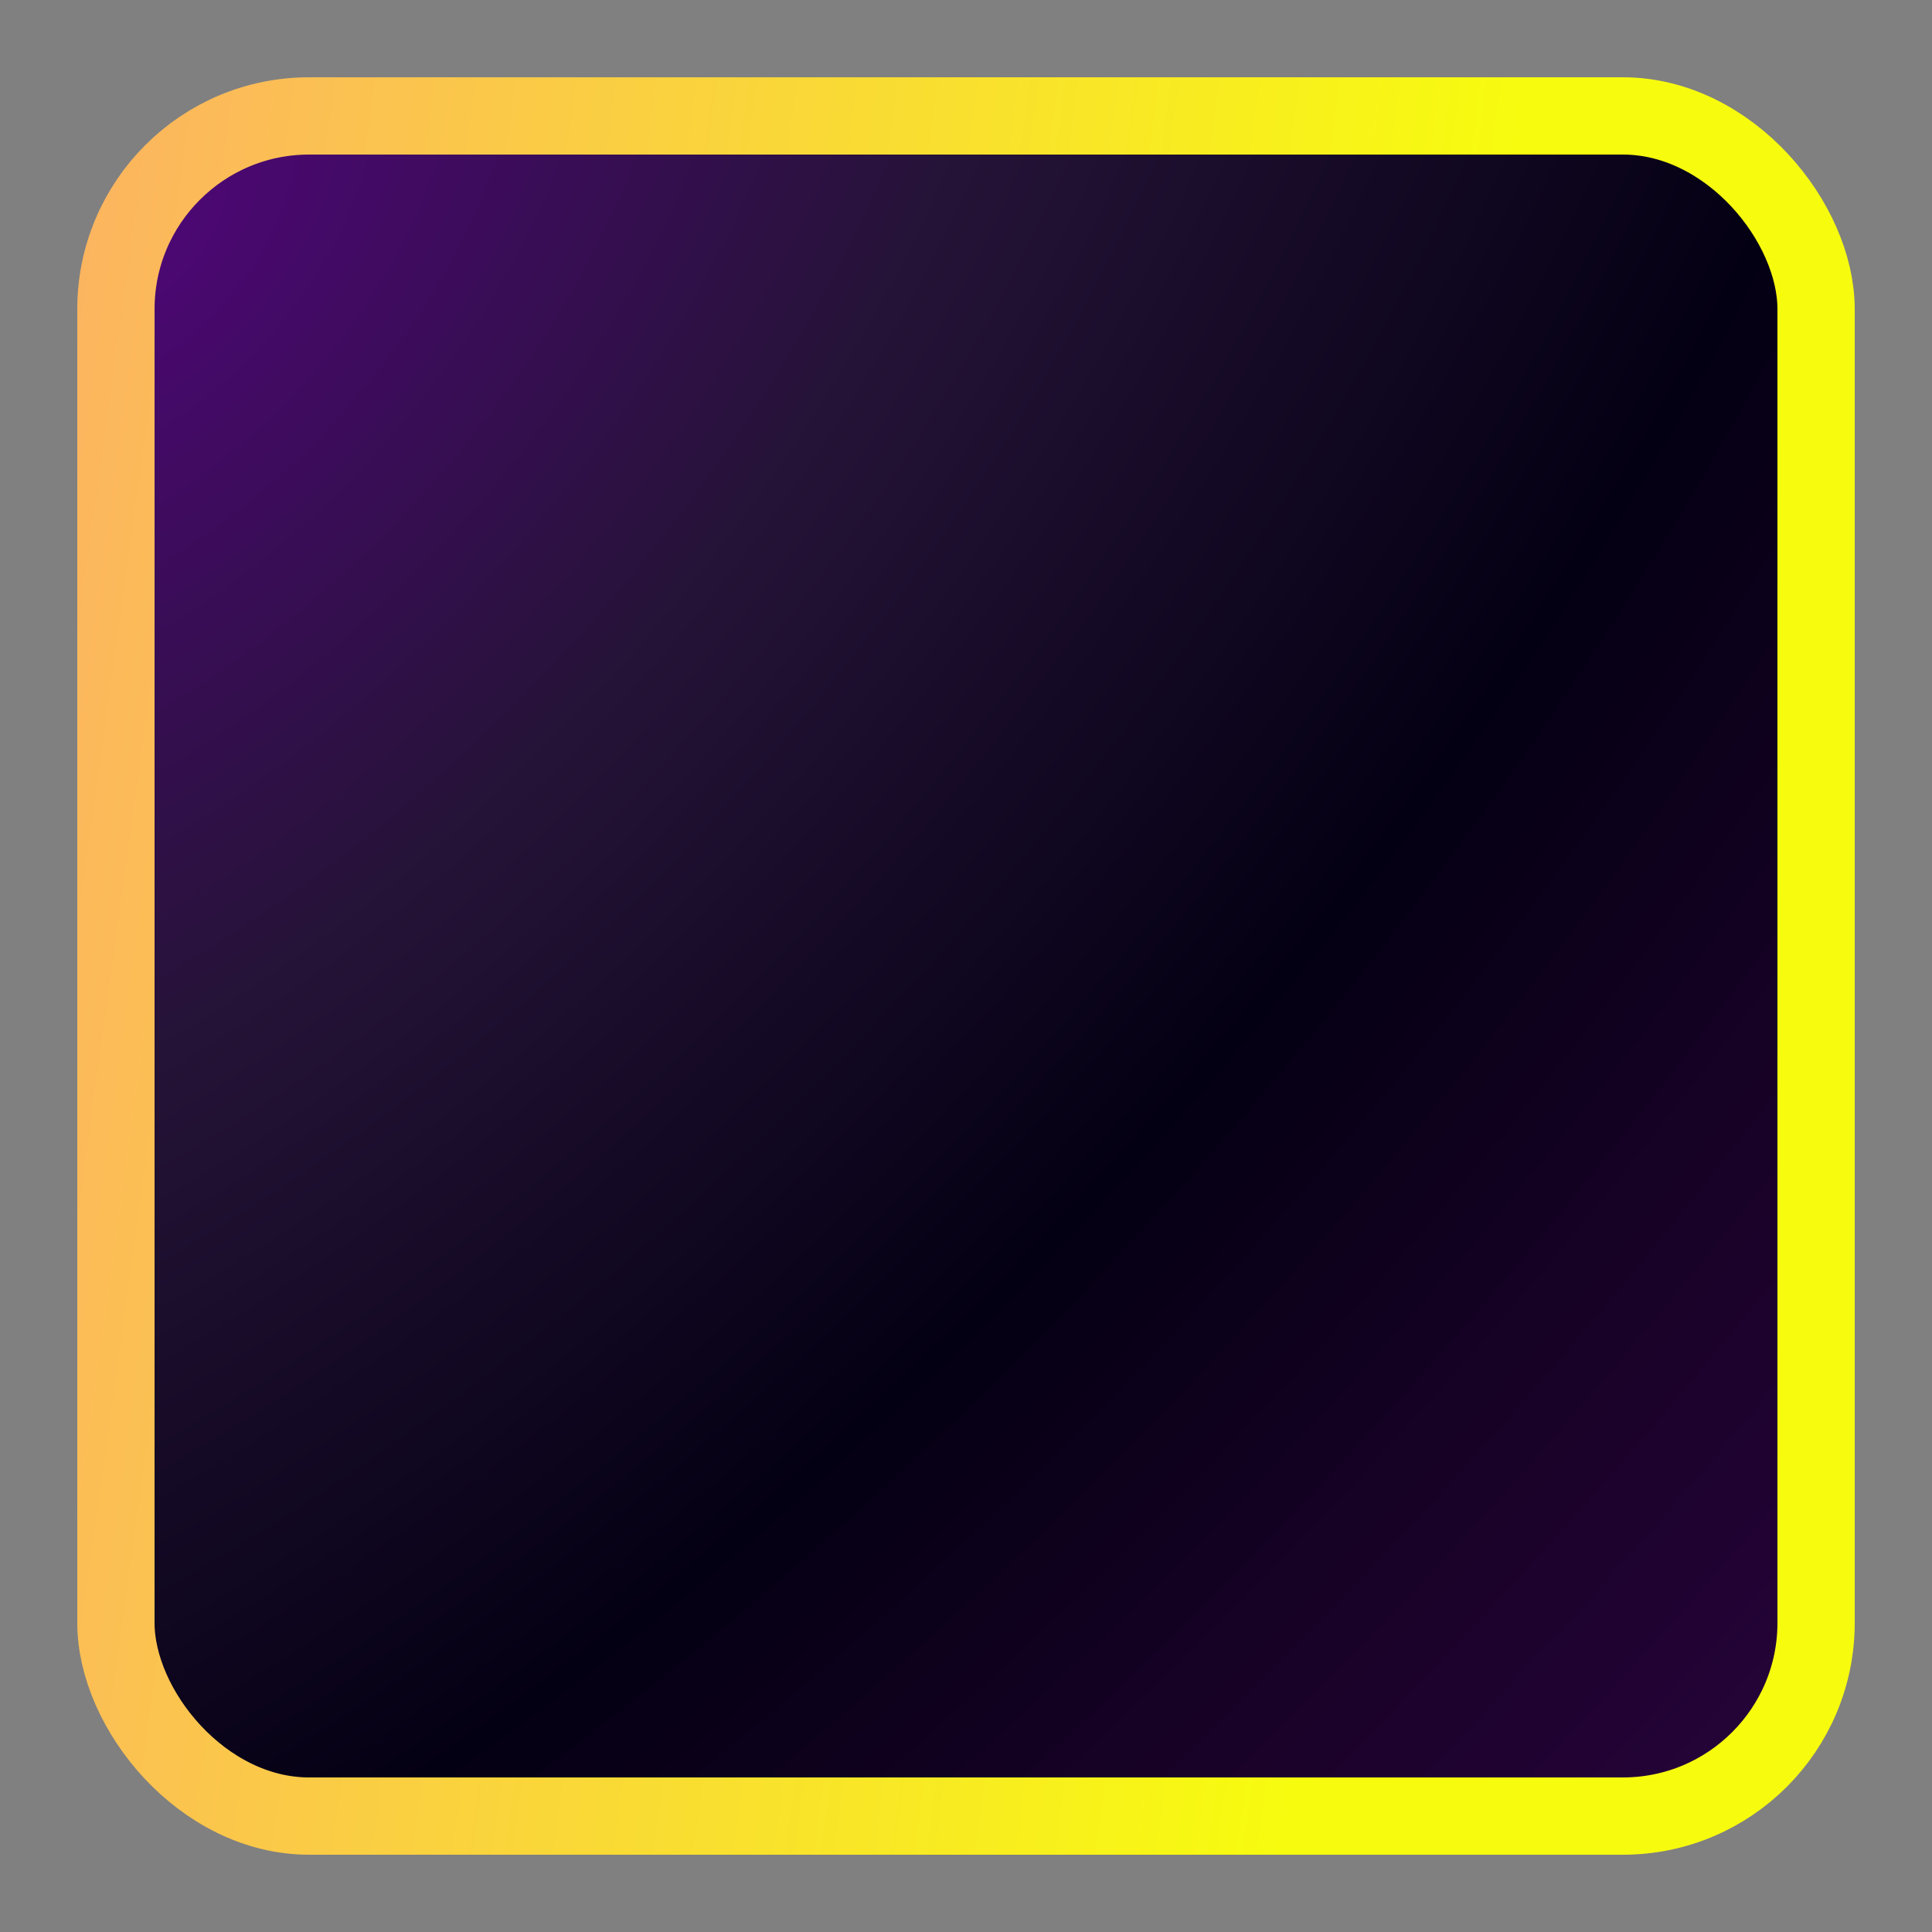 <svg width="21" height="21" viewBox="0 0 25 25" fill="none" xmlns="http://www.w3.org/2000/svg">
<rect x="0" y="0" width="25" height="25" fill="#808080" stroke="none"/>
<rect x="1.5" y="1.5" width="22" height="22" rx="2.5" fill="url(#paint0_radial_882_1944)" stroke="url(#paint1_linear_882_1944)"/>
<defs>
<radialGradient id="paint0_radial_882_1944" cx="0" cy="0" r="1" gradientUnits="userSpaceOnUse" gradientTransform="translate(1.799 3.008) rotate(44.549) scale(37.13 63.402)">
<stop stop-color="#4D0775"/>
<stop offset="0.227" stop-color="#251337"/>
<stop offset="0.472" stop-color="#040013"/>
<stop offset="0.652" stop-color="#1A0229"/>
<stop offset="0.824" stop-color="#2A033F"/>
</radialGradient>
<linearGradient id="paint1_linear_882_1944" x1="-5.381" y1="-25.555" x2="22.938" y2="-21.647" gradientUnits="userSpaceOnUse">
<stop stop-color="#FF8D8D"/>
<stop offset="1" stop-color="#F7FC0E"/>
</linearGradient>
</defs>
</svg>
